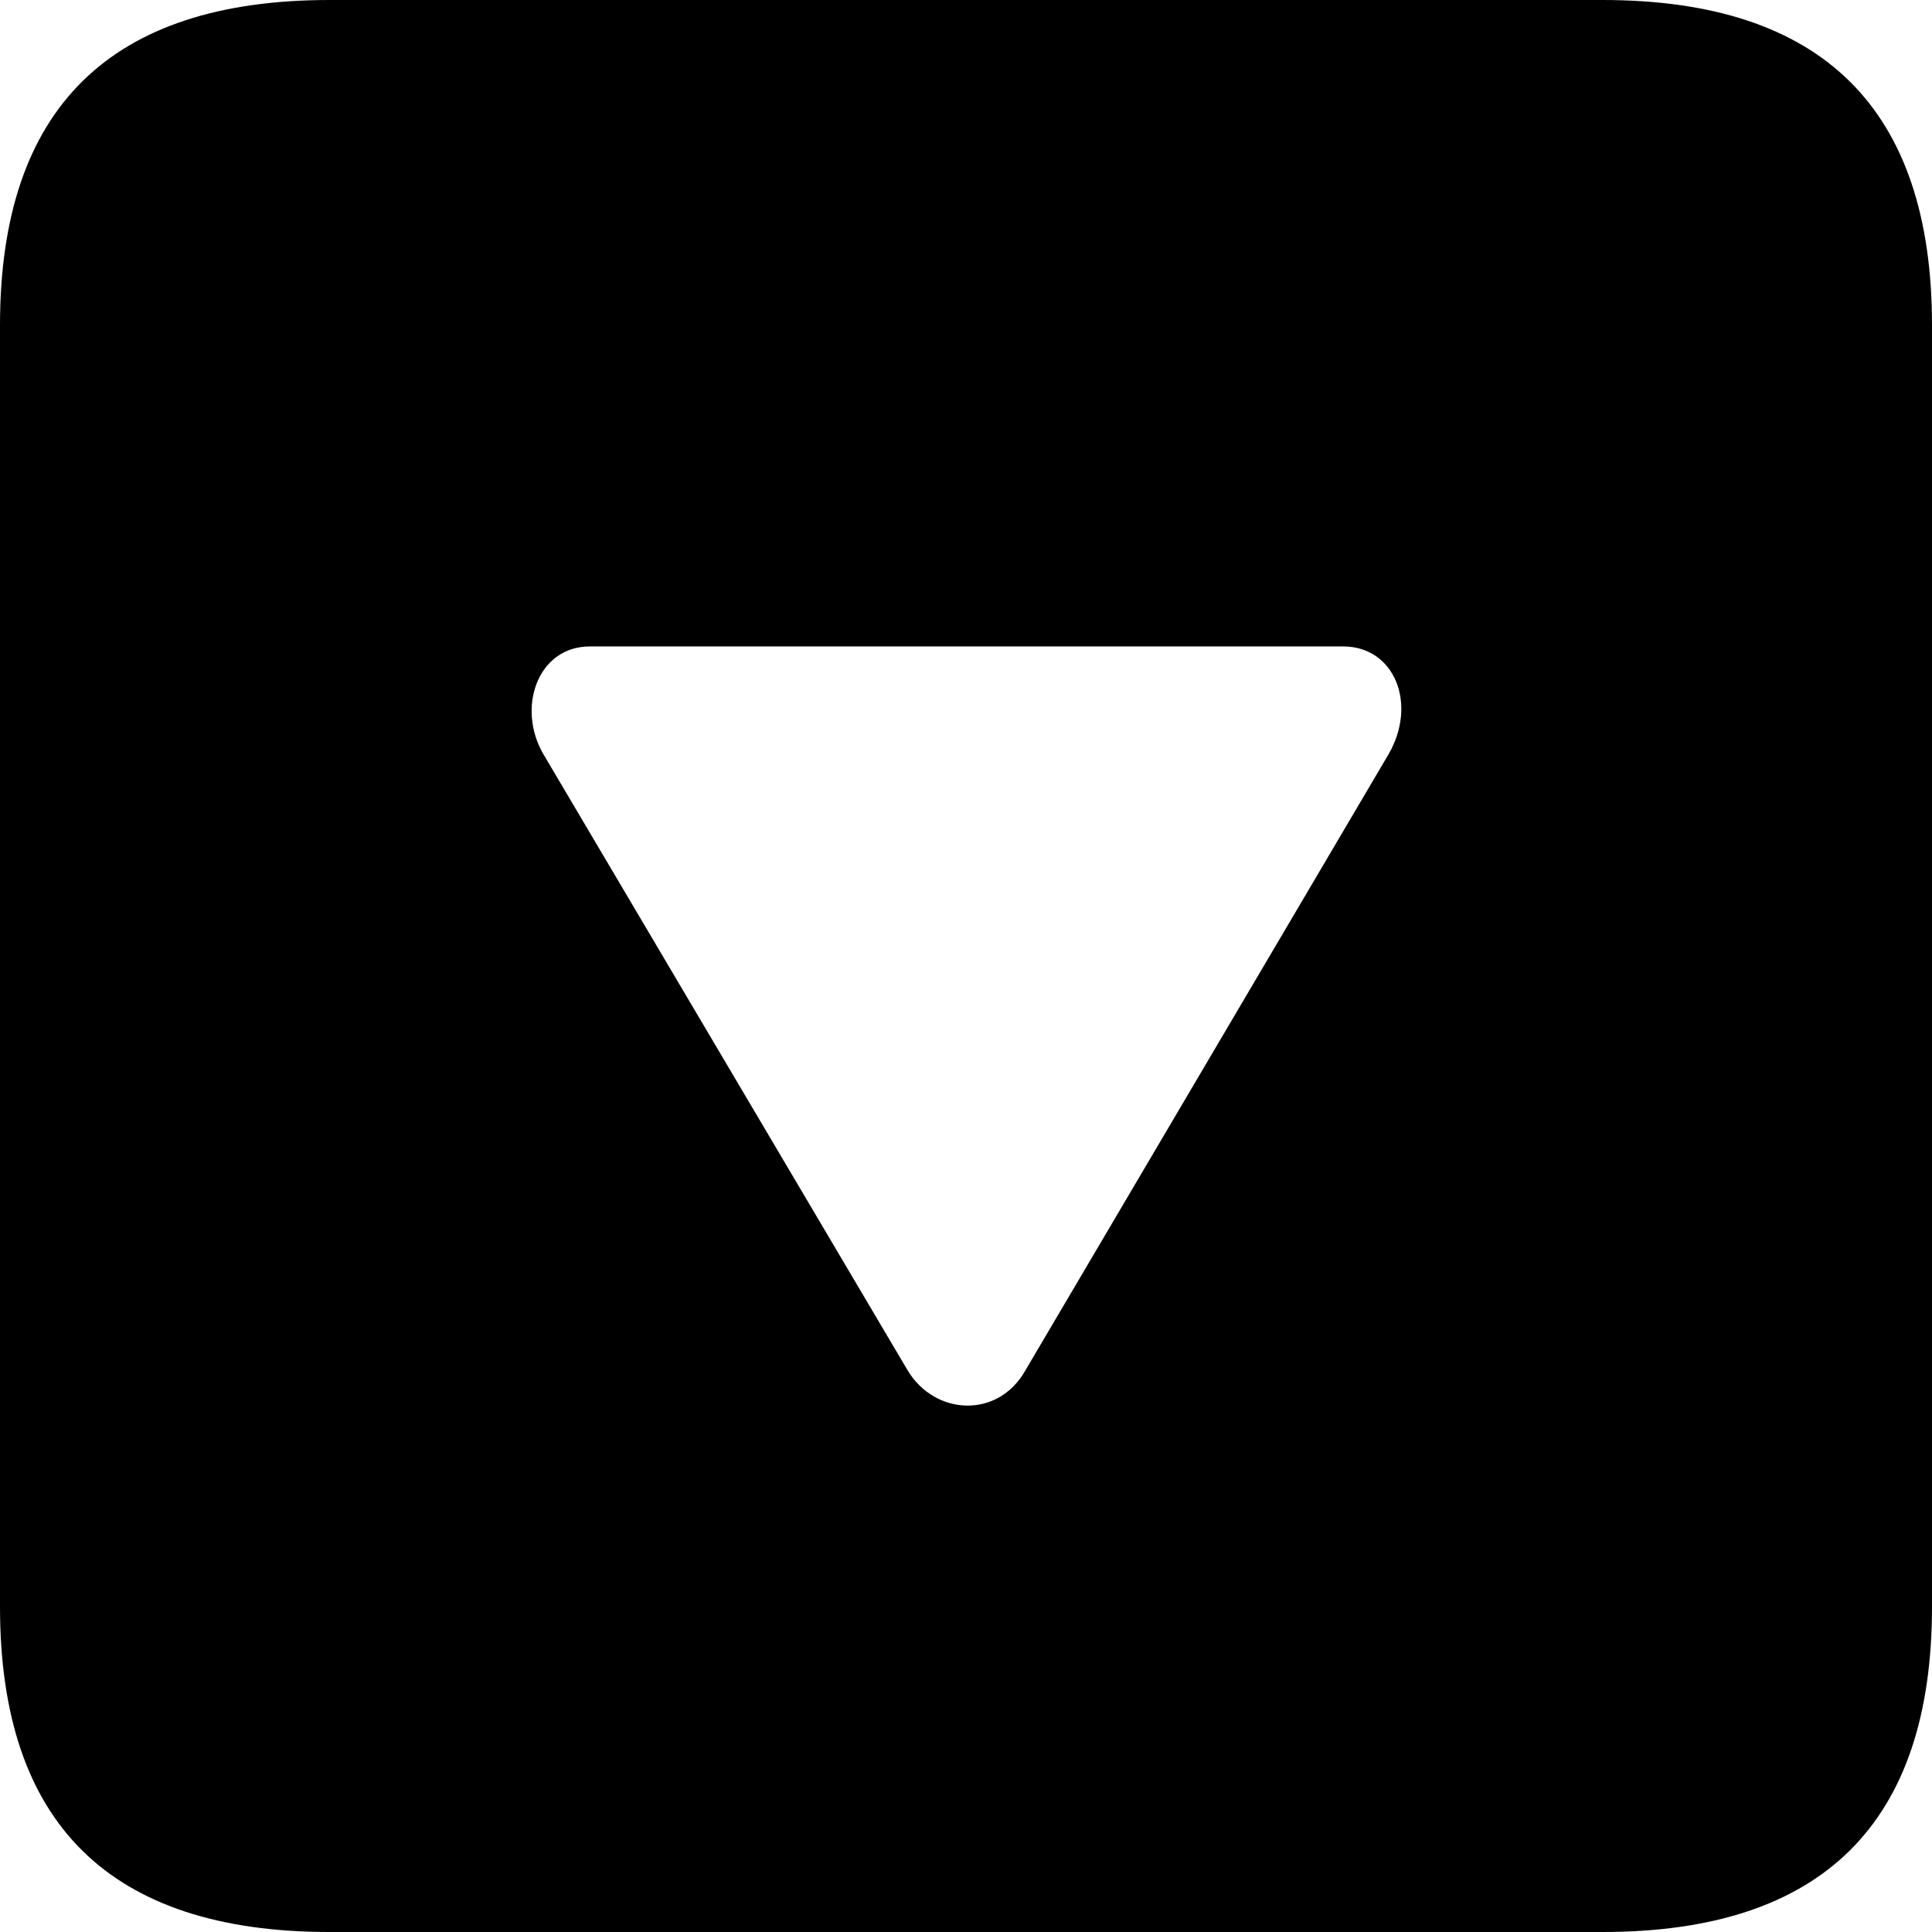 <?xml version="1.0" encoding="UTF-8" standalone="no"?>
<svg xmlns="http://www.w3.org/2000/svg"
     width="898.926" height="898.926"
     viewBox="0 0 898.926 898.926"
     fill="currentColor">
  <path d="M153.318 898.929H745.608C848.148 898.929 898.928 848.149 898.928 747.559V151.369C898.928 50.779 848.148 -0.001 745.608 -0.001H153.318C51.268 -0.001 -0.002 50.289 -0.002 151.369V747.559C-0.002 848.63 51.268 898.929 153.318 898.929ZM422.368 637.699L252.928 351.07C240.238 329.589 249.998 300.779 274.418 300.779H624.998C648.928 300.779 659.668 327.639 645.998 351.07L477.048 637.699C464.358 660.159 435.058 658.689 422.368 637.699Z"/>
</svg>